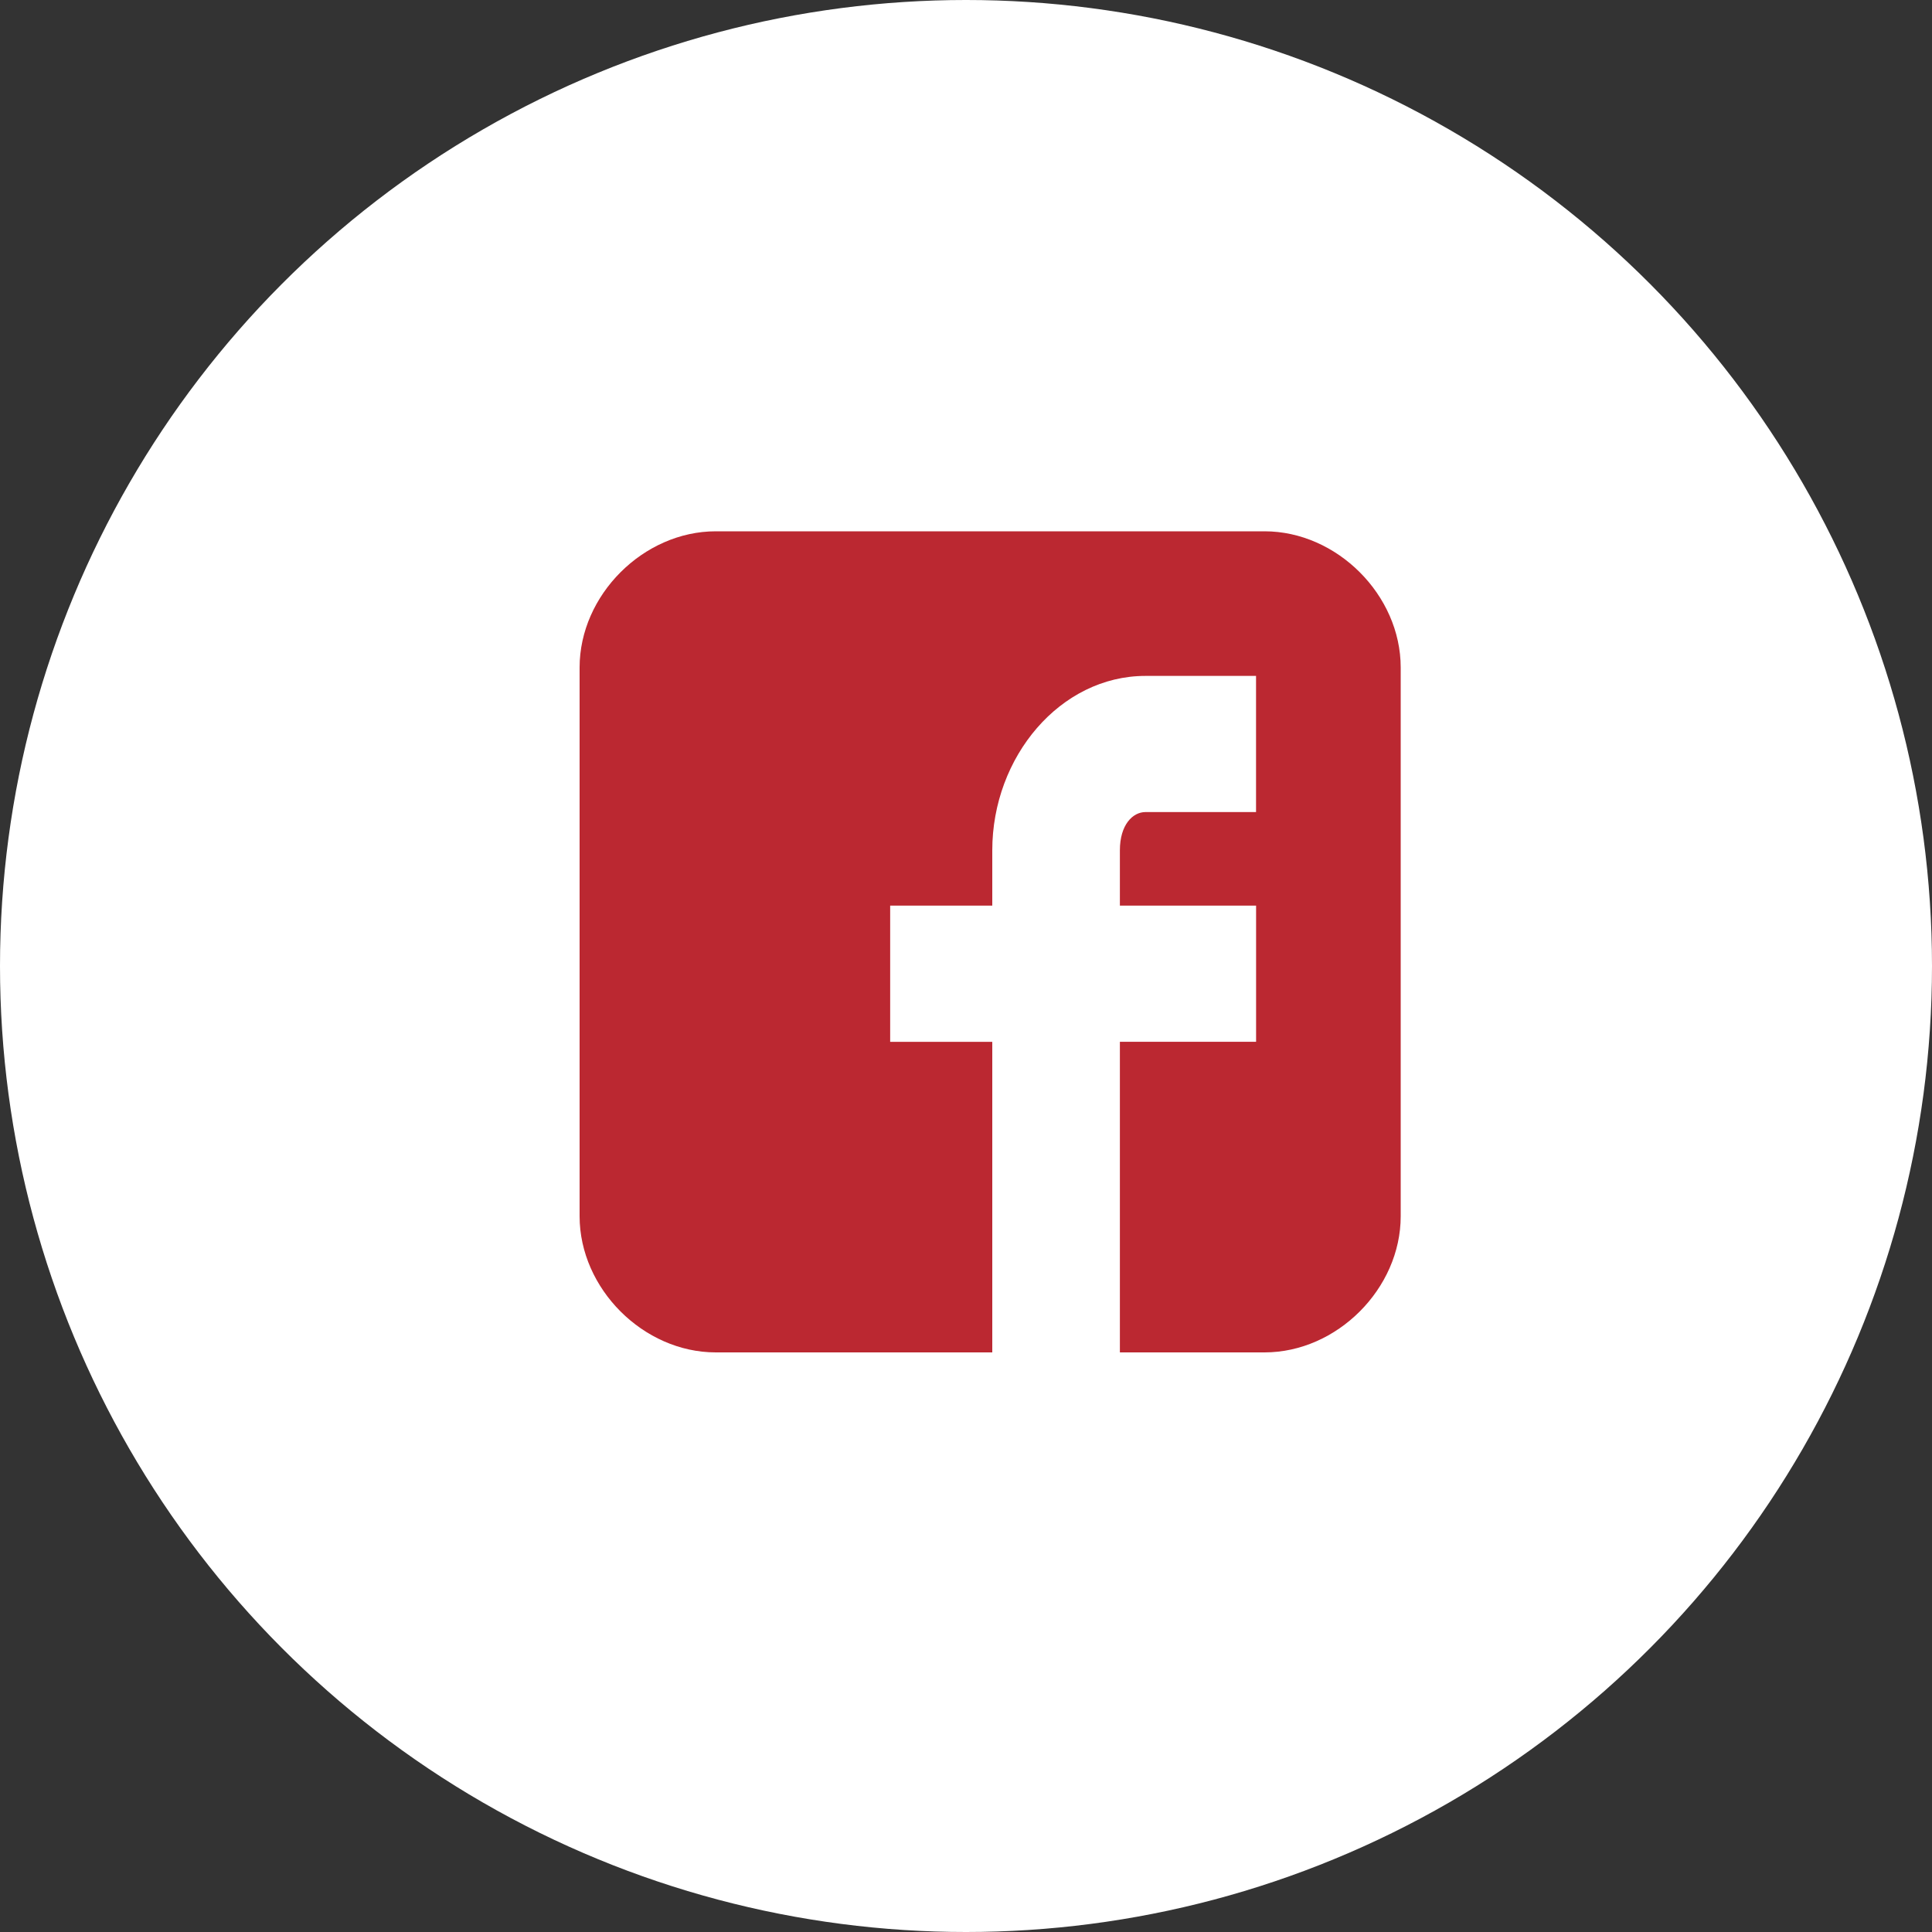 <svg width="40" height="40" fill="none" xmlns="http://www.w3.org/2000/svg"><rect width="100%" height="100%" fill="#333333" stroke="none"/><circle cx="20" cy="20" r="20" fill="#fff"/><path d="M29 13.819C29 12.32 27.679 11 26.181 11H14.82c-1.5 0-2.82 1.321-2.82 2.819V25.18c0 1.5 1.321 2.82 2.819 2.82h5.725v-6.43H18.43v-2.82h2.114v-1.145c0-1.938 1.41-3.611 3.171-3.611h2.29v2.819h-2.29c-.264 0-.529.264-.529.792v1.145h2.82v2.819h-2.82V28h2.995C27.68 28 29 26.679 29 25.181V13.82z" fill="#BB2831"/></svg>